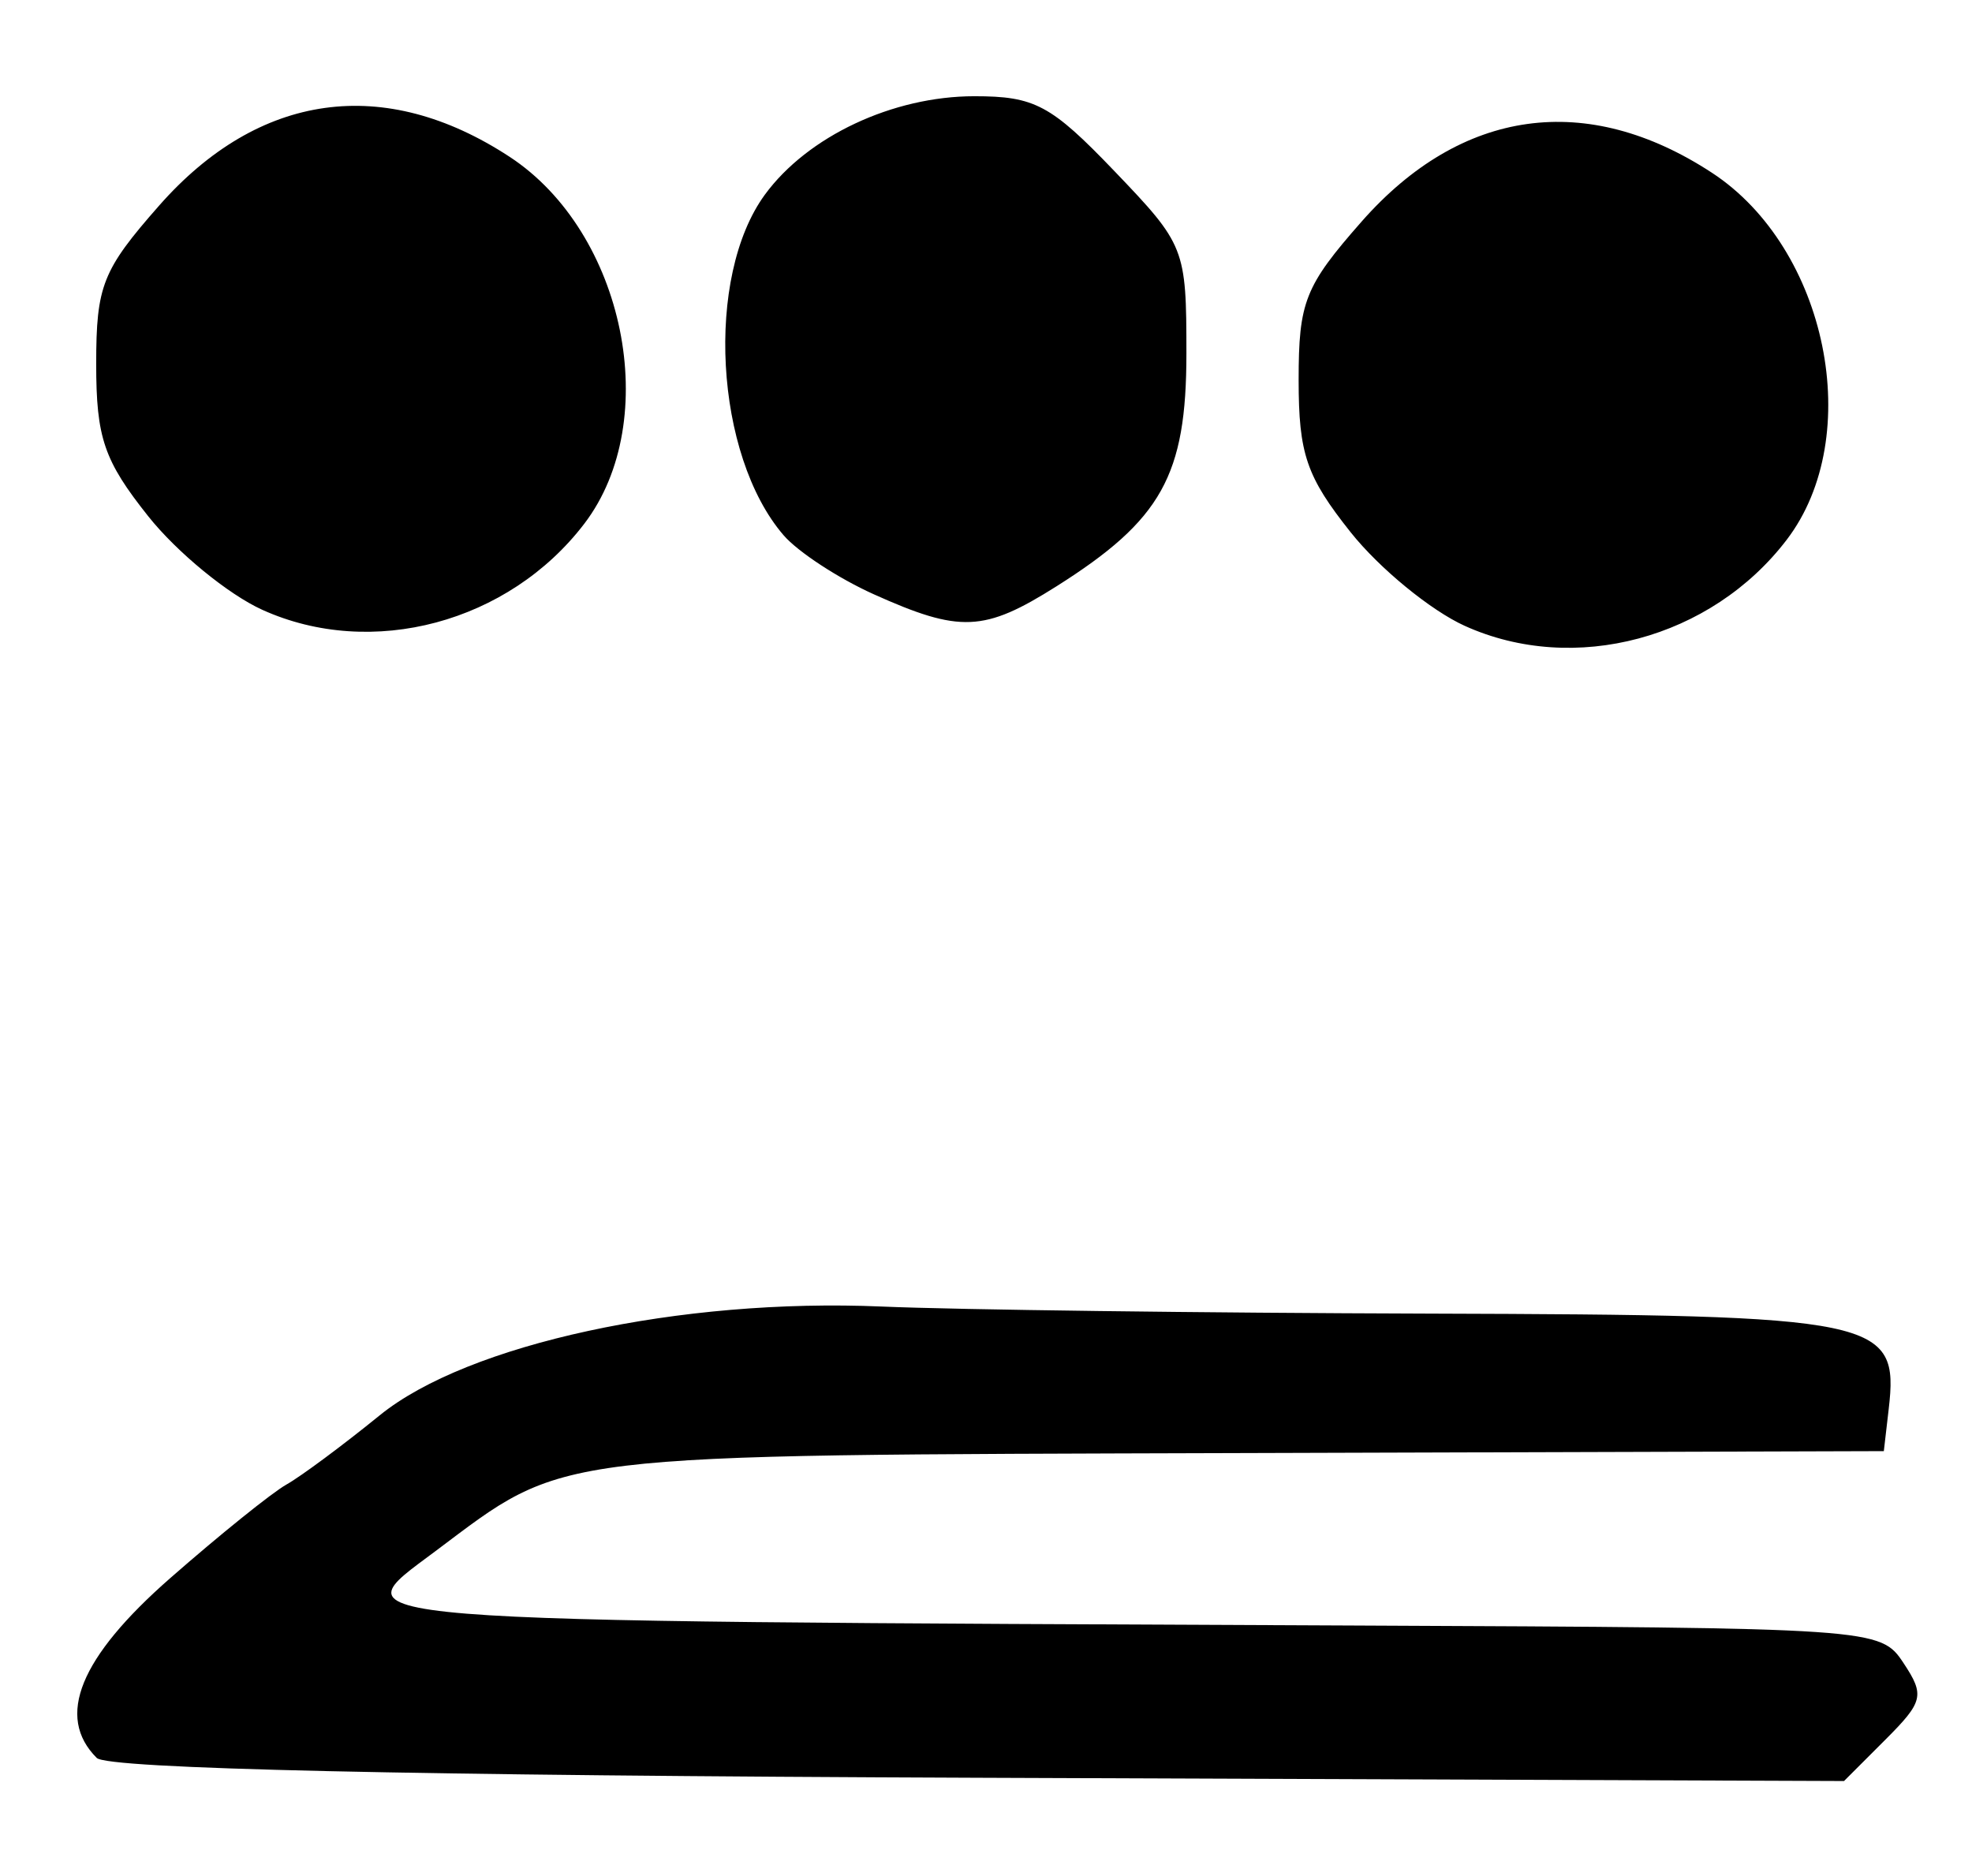 <?xml version="1.0" encoding="UTF-8" standalone="no"?>
<!-- Created with Inkscape (http://www.inkscape.org/) -->

<svg
   version="1.1"
   id="svg32"
   width="164"
   height="156"
   viewBox="0 0 164 156"
   xmlns="http://www.w3.org/2000/svg"
   xmlns:svg="http://www.w3.org/2000/svg">
  <defs
     id="defs36" />
  <g
     id="g38">
    <path
       style="fill:#000000;stroke-width:1.333"
       d="m 8.045,146.179 c -3.431,-3.431 -1.42,-8.352 6.11,-14.95 4.119,-3.609 8.469,-7.112 9.667,-7.784 1.198,-0.672 4.688,-3.262 7.757,-5.755 7.297,-5.929 25.001,-9.765 41.755,-9.046 6.233,0.267 26.74,0.532 45.571,0.588 37.493,0.112 39.038,0.433 38.168,7.936 l -0.406,3.499 -53.4,0.161 c -58.228,0.176 -56.044,-0.09 -67.068,8.167 -7.998,5.991 -10.482,5.79 76.315,6.173 43.555,0.192 43.86,0.213 45.789,3.118 1.779,2.679 1.652,3.214 -1.502,6.369 l -3.444,3.444 -71.966,-0.271 C 33.972,147.65 8.954,147.087 8.045,146.179 Z M 121.816,52.043 C 118.984,50.761 114.717,47.263 112.333,44.268 108.648,39.637 108,37.743 108,31.599 c 0,-6.506 0.52,-7.814 5.235,-13.171 8.294,-9.422 18.738,-10.875 29.148,-4.055 9.586,6.281 12.77,21.907 6.215,30.502 -6.286,8.241 -17.674,11.289 -26.782,7.167 z M 21.816,50.709 C 18.984,49.428 14.717,45.929 12.333,42.935 8.648,38.303 8,36.41 8,30.266 8,23.759 8.52,22.451 13.235,17.095 21.529,7.672 31.973,6.22 42.383,13.04 c 9.586,6.281 12.77,21.907 6.215,30.502 -6.286,8.241 -17.674,11.289 -26.782,7.167 z M 72.667,49.416 C 69.733,48.098 66.359,45.891 65.169,44.51 59.427,37.853 58.613,23.008 63.615,16.181 67.168,11.331 74.248,8.005 81.022,8.002 c 5.035,-0.002 6.376,0.715 11.667,6.236 5.863,6.119 5.978,6.409 5.978,15.154 0,10.149 -2.061,13.842 -10.806,19.363 -6.018,3.799 -8.015,3.886 -15.194,0.661 z"
       id="path209" />
  </g>
</svg>
